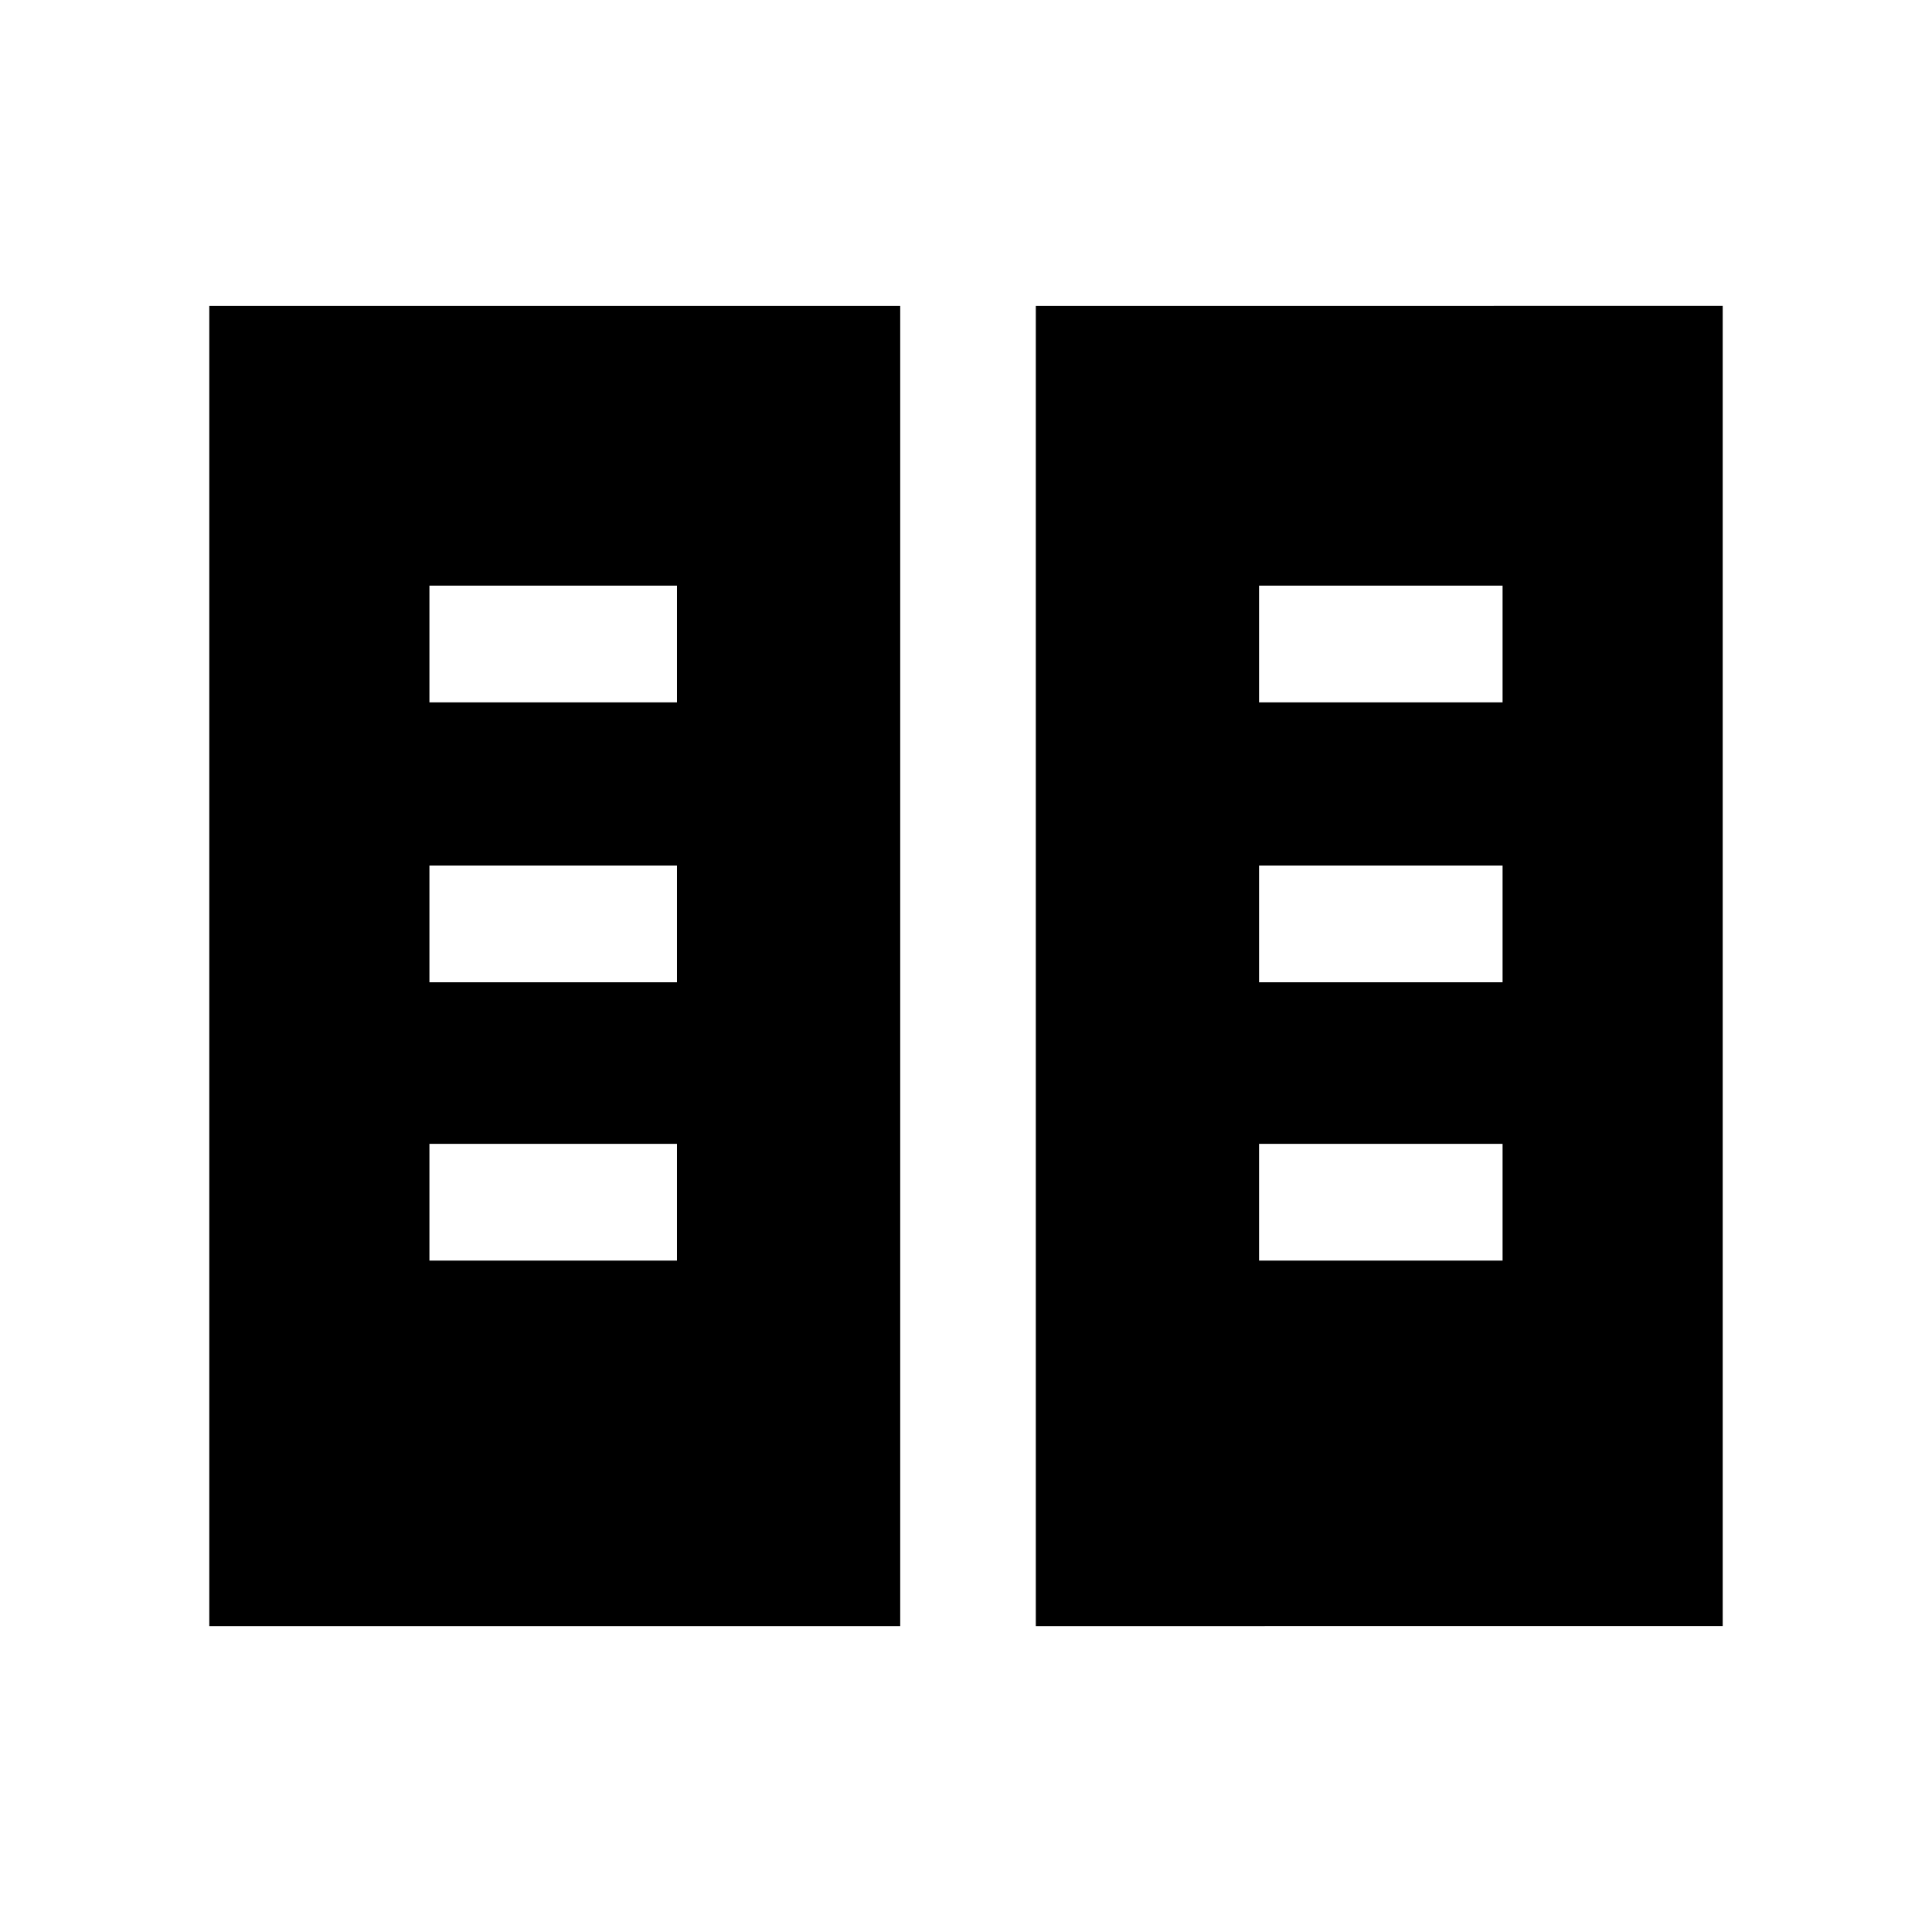 <svg xmlns="http://www.w3.org/2000/svg" height="20" viewBox="0 -960 960 960" width="20"><path d="M104-152v-656h343.31v656H104Zm410.69 0v-656H856v656H514.69ZM213.38-333.62h123v-58h-123v58Zm412.24 0h121v-58h-121v58Zm-412.24-138.3h123v-58h-123v58Zm412.24 0h121v-58h-121v58ZM213.38-611h123v-58h-123v58Zm412.24 0h121v-58h-121v58Z"/></svg>